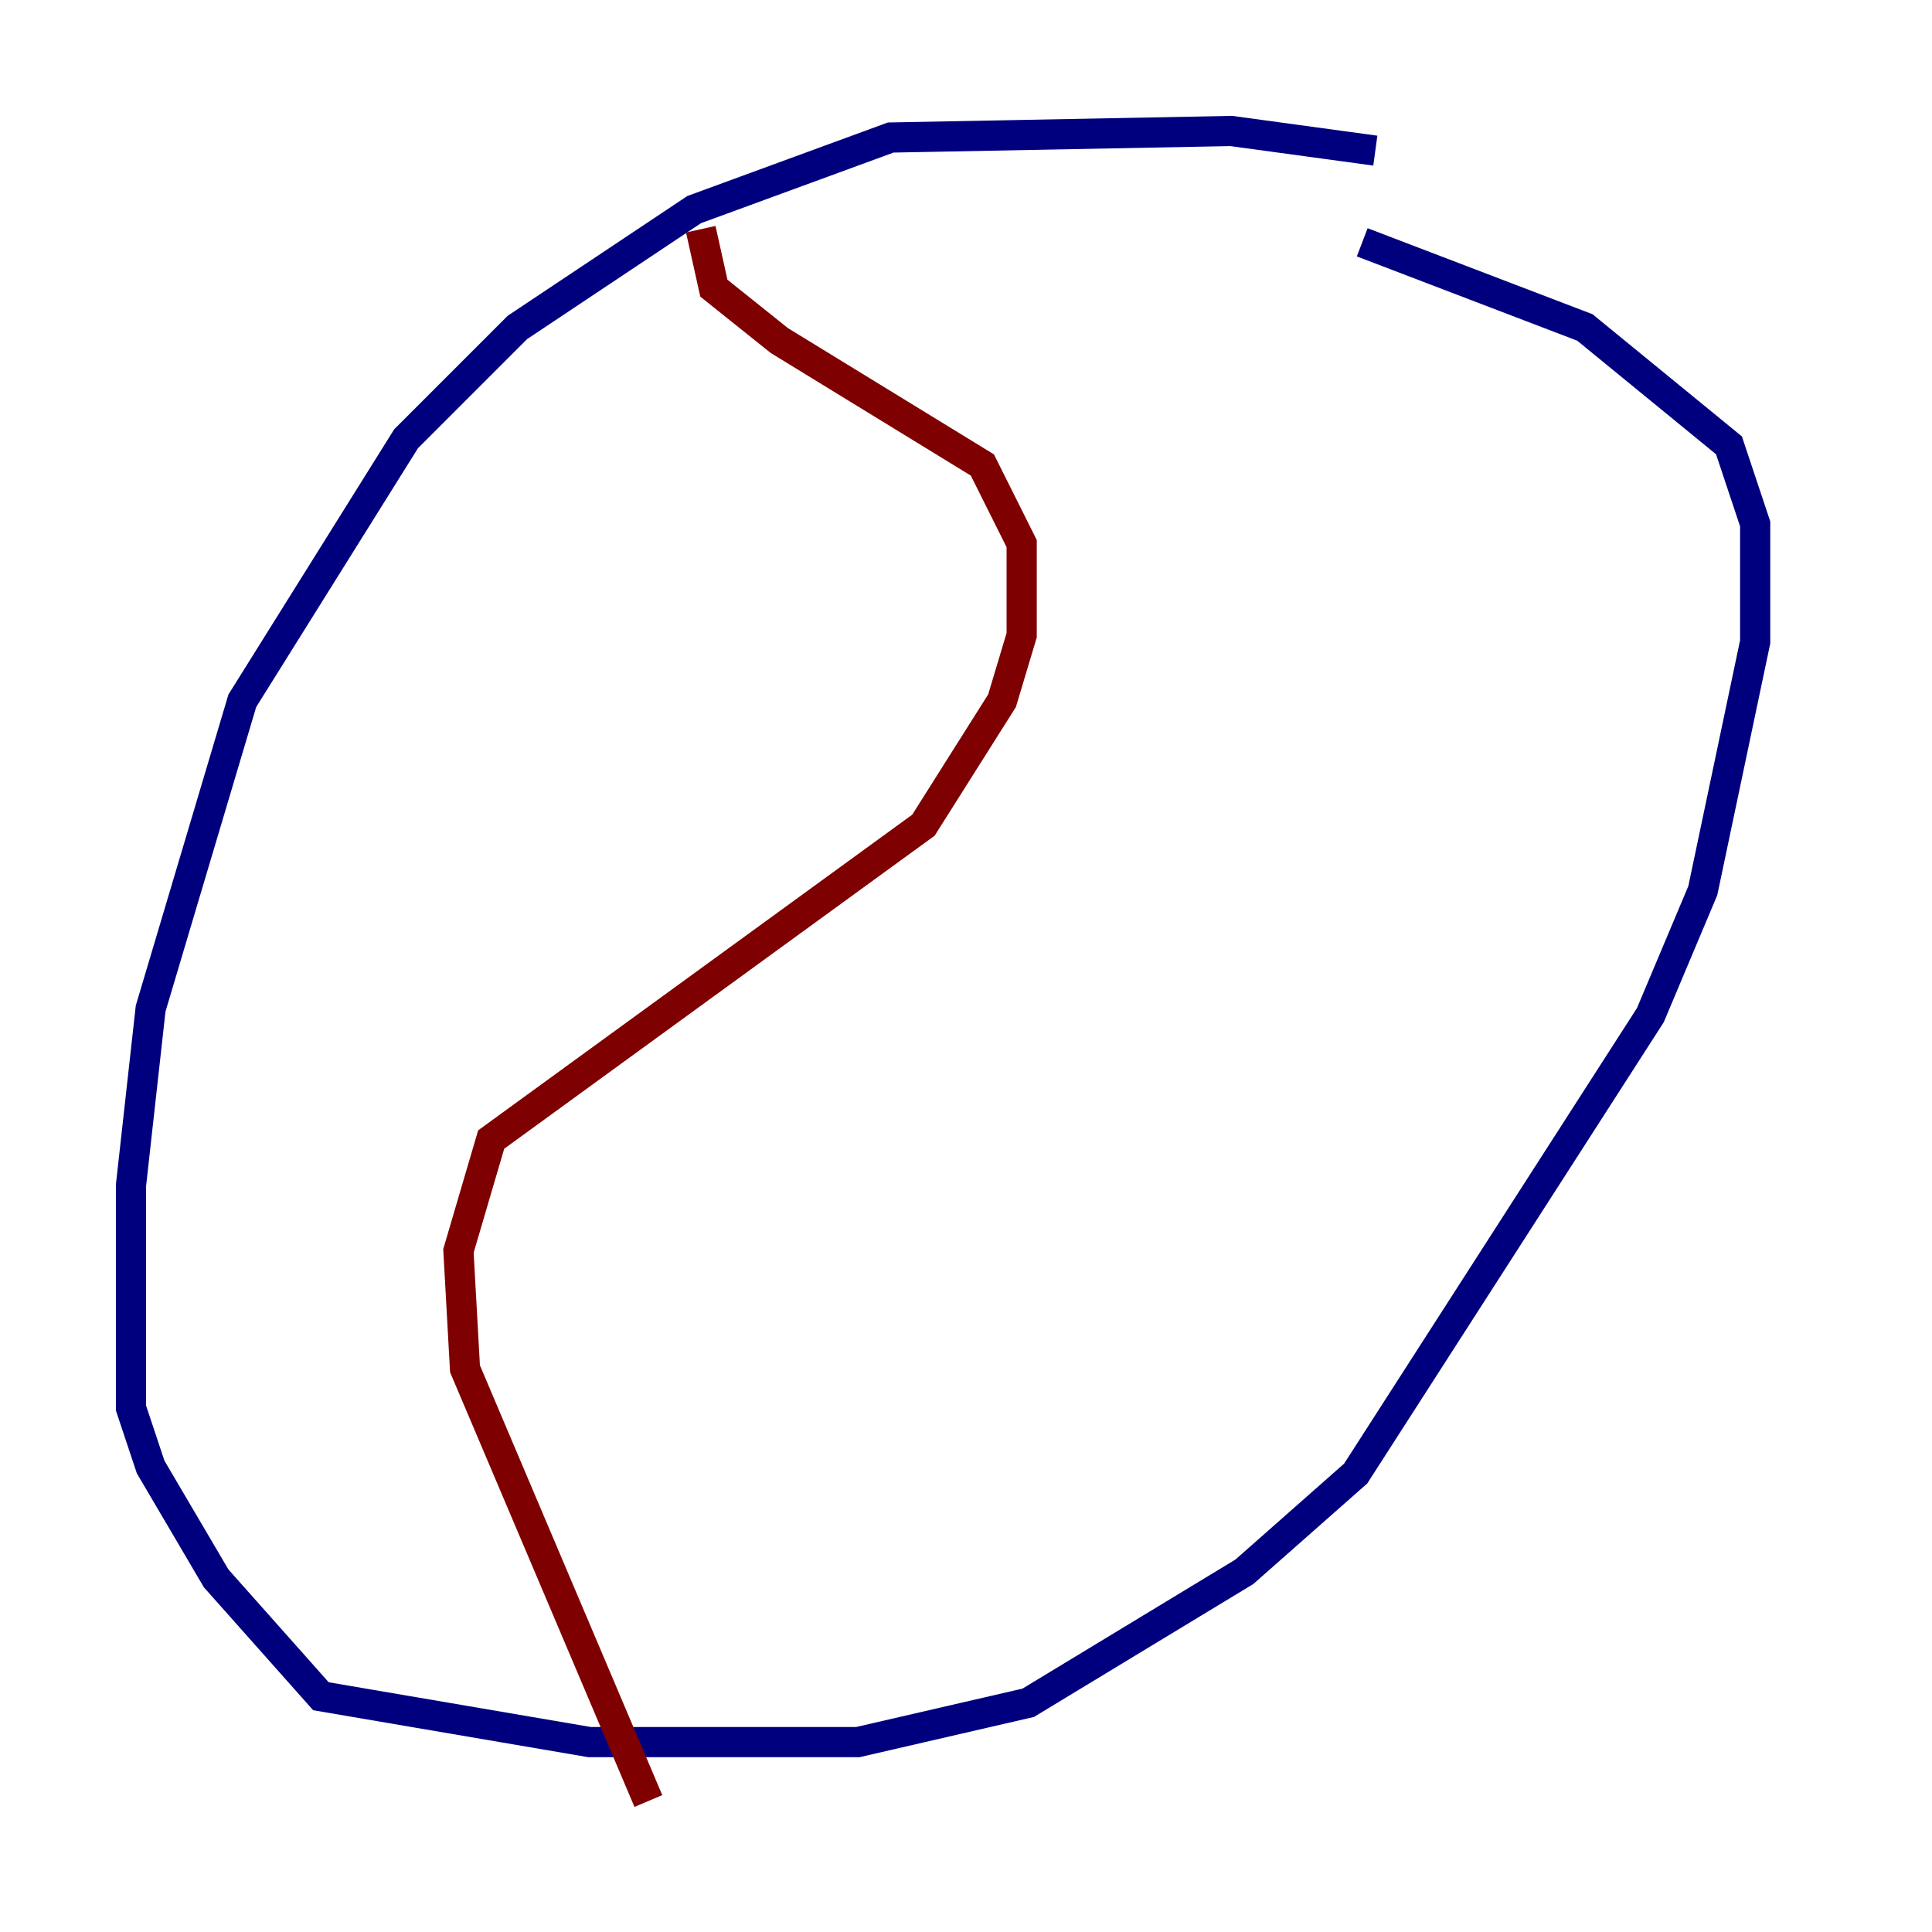 <?xml version="1.0" encoding="utf-8" ?>
<svg baseProfile="tiny" height="128" version="1.2" viewBox="0,0,128,128" width="128" xmlns="http://www.w3.org/2000/svg" xmlns:ev="http://www.w3.org/2001/xml-events" xmlns:xlink="http://www.w3.org/1999/xlink"><defs /><polyline fill="none" points="91.119,9.98 81.573,8.678 59.01,9.112 45.993,13.885 34.278,21.695 26.902,29.071 16.054,46.427 9.98,66.82 8.678,78.536 8.678,93.288 9.98,97.193 14.319,104.57 21.261,112.38 39.051,115.417 56.841,115.417 68.122,112.814 82.441,104.136 89.817,97.627 109.342,67.254 112.814,59.01 116.285,42.522 116.285,34.712 114.549,29.505 105.003,21.695 90.251,16.054" stroke="#00007f" stroke-width="2" /><polyline fill="none" points="46.427,15.186 47.295,19.091 51.634,22.563 65.085,30.807 67.688,36.014 67.688,42.088 66.386,46.427 61.18,54.671 32.542,75.498 30.373,82.875 30.807,90.685 42.956,119.322" stroke="#7f0000" stroke-width="2" /></svg>